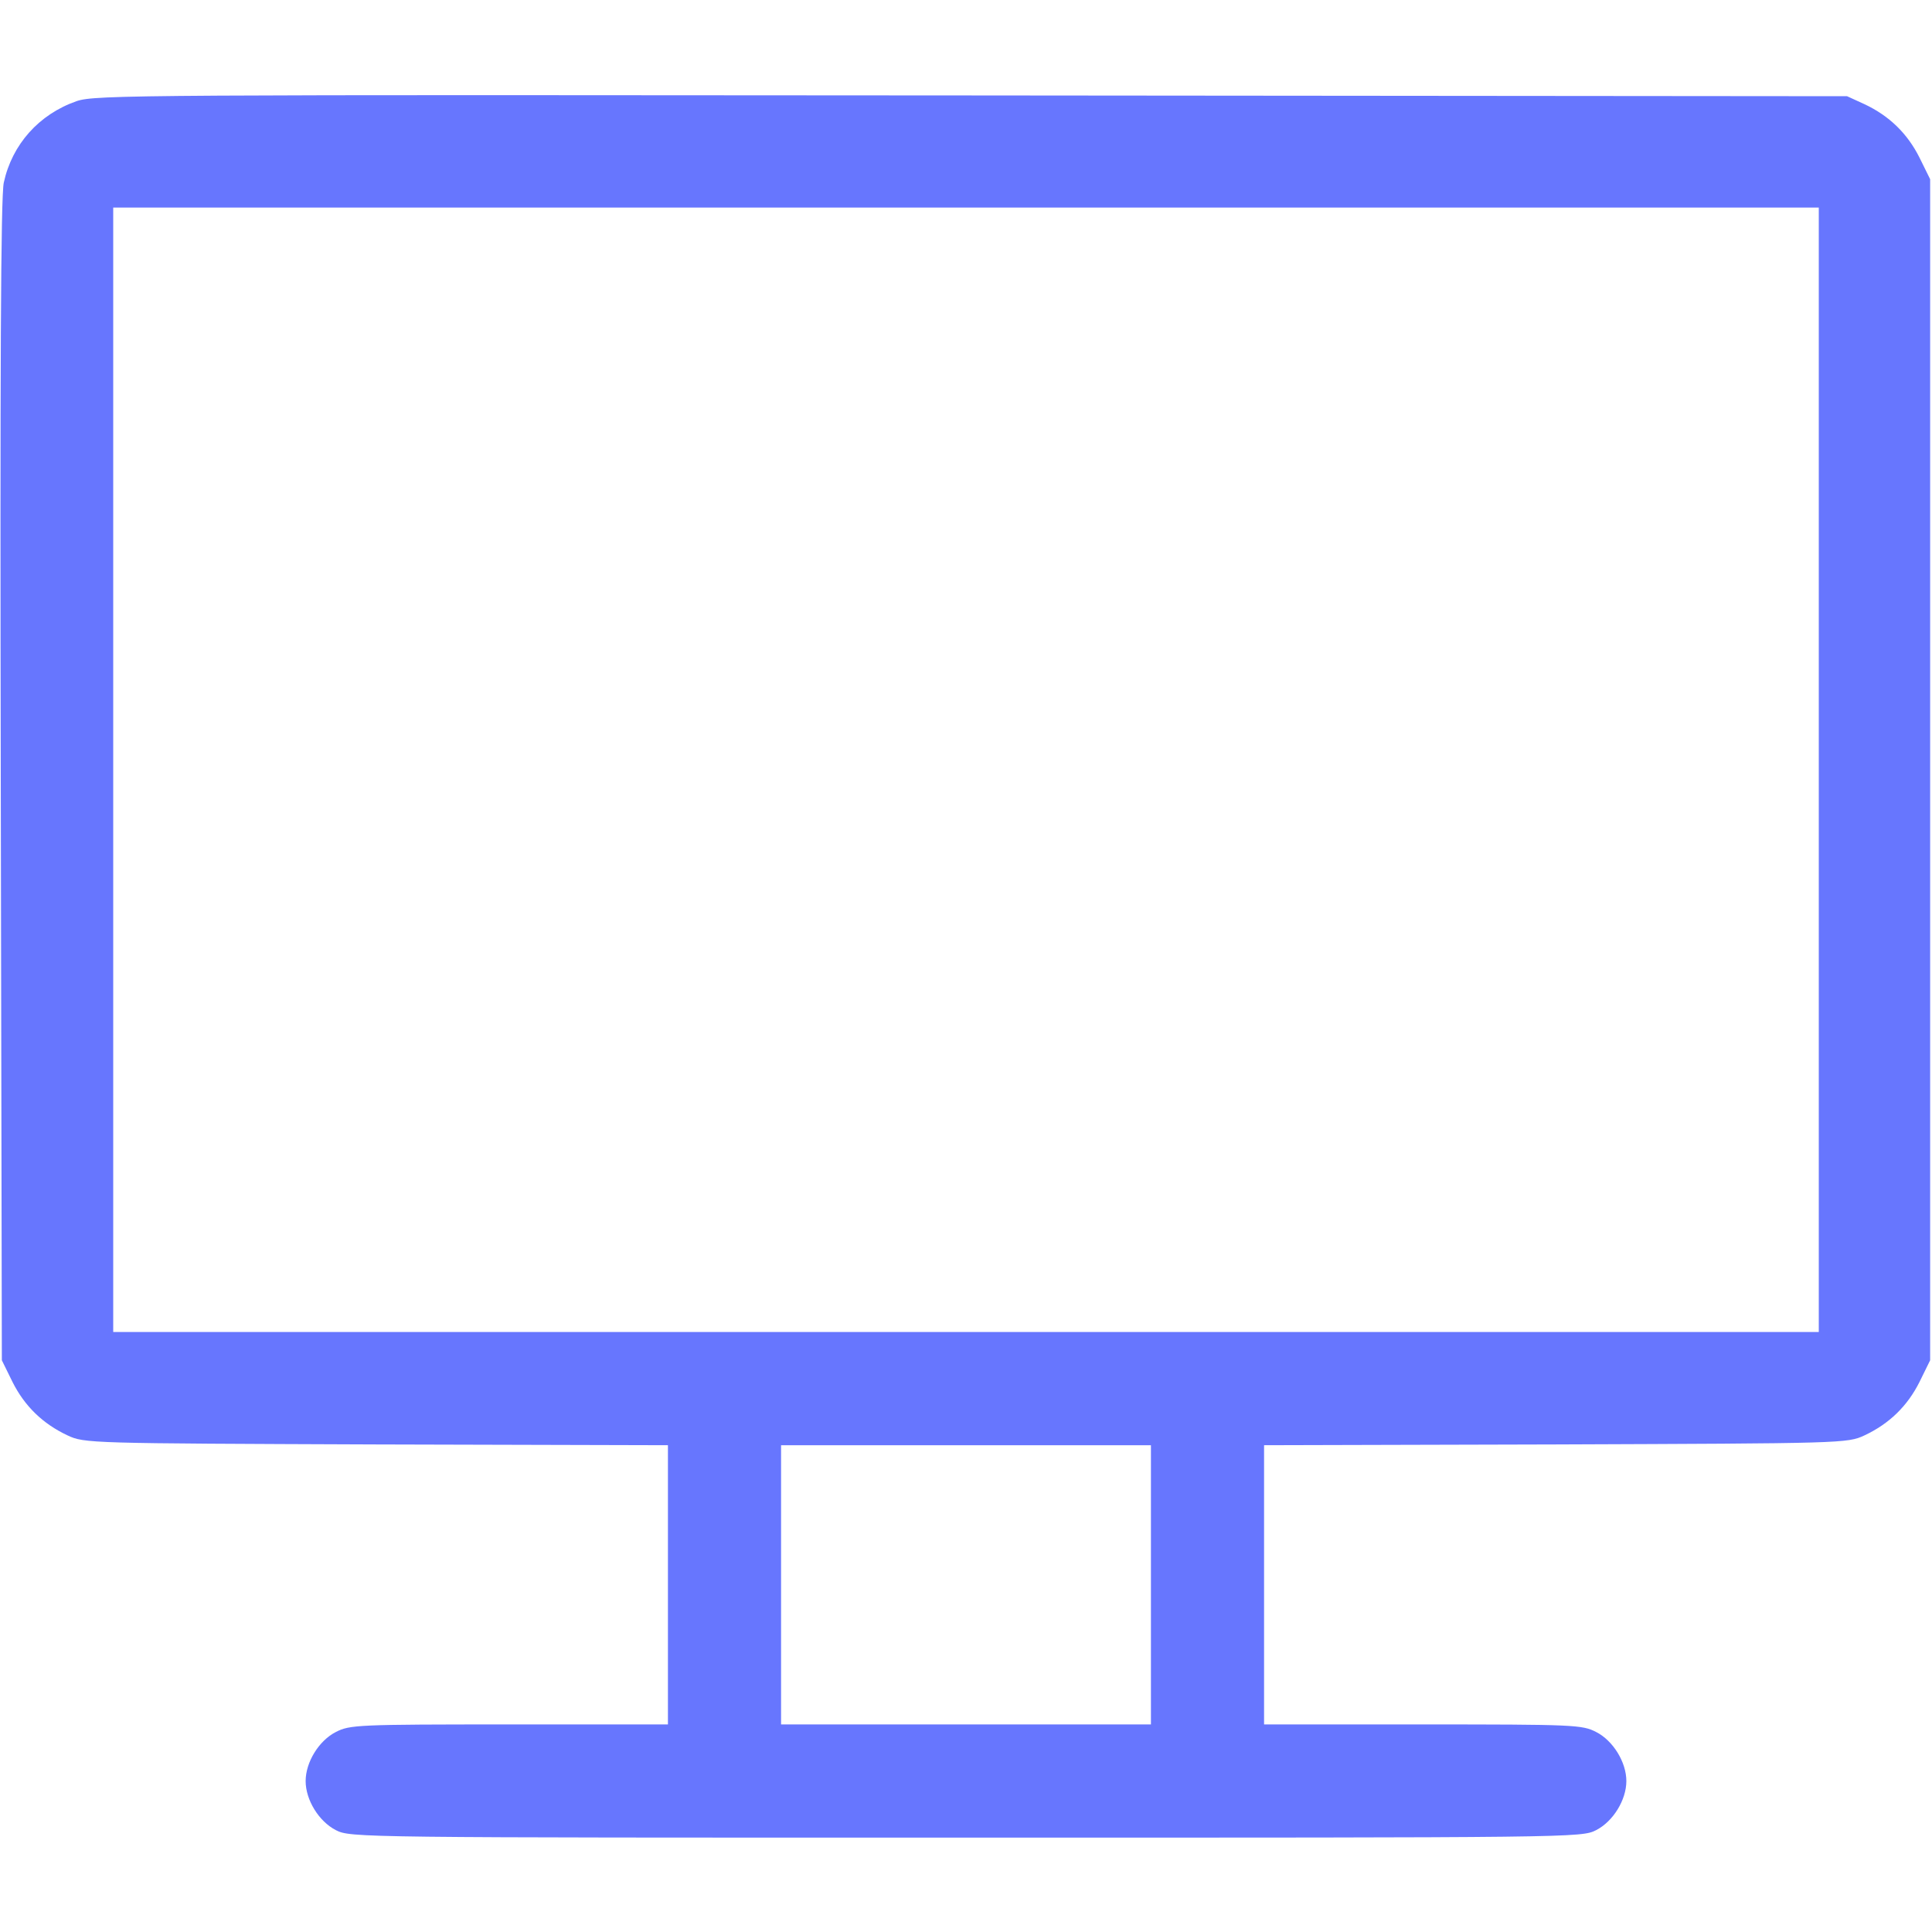 <svg width="25" height="25" viewBox="0 0 25 25" fill="none" xmlns="http://www.w3.org/2000/svg">
<path d="M0.991 1.309C0.503 1.479 0.156 1.87 0.049 2.363C0.01 2.539 1.27433e-05 4.79 0.01 10.107L0.024 17.602L0.161 17.881C0.317 18.193 0.552 18.423 0.874 18.574C1.094 18.677 1.152 18.677 4.868 18.691L8.643 18.701V20.508V22.314H6.592C4.629 22.314 4.526 22.319 4.346 22.412C4.126 22.524 3.955 22.803 3.955 23.047C3.955 23.291 4.126 23.569 4.346 23.682C4.536 23.779 4.614 23.779 12.5 23.779C20.386 23.779 20.464 23.779 20.654 23.682C20.874 23.569 21.045 23.291 21.045 23.047C21.045 22.803 20.874 22.524 20.654 22.412C20.474 22.319 20.371 22.314 18.408 22.314H16.357V20.508V18.701L20.132 18.691C23.848 18.677 23.906 18.677 24.126 18.574C24.448 18.423 24.683 18.193 24.839 17.881L24.976 17.602V9.961V2.319L24.839 2.041C24.683 1.729 24.448 1.499 24.126 1.348L23.901 1.245L12.573 1.235C1.797 1.226 1.23 1.226 0.991 1.309ZM23.535 9.961V17.236H12.5H1.465V9.961V2.686H12.5H23.535V9.961ZM14.893 20.508V22.314H12.5H10.107V20.508V18.701H12.5H14.893V20.508Z" fill="#6776FE"/>
</svg>
